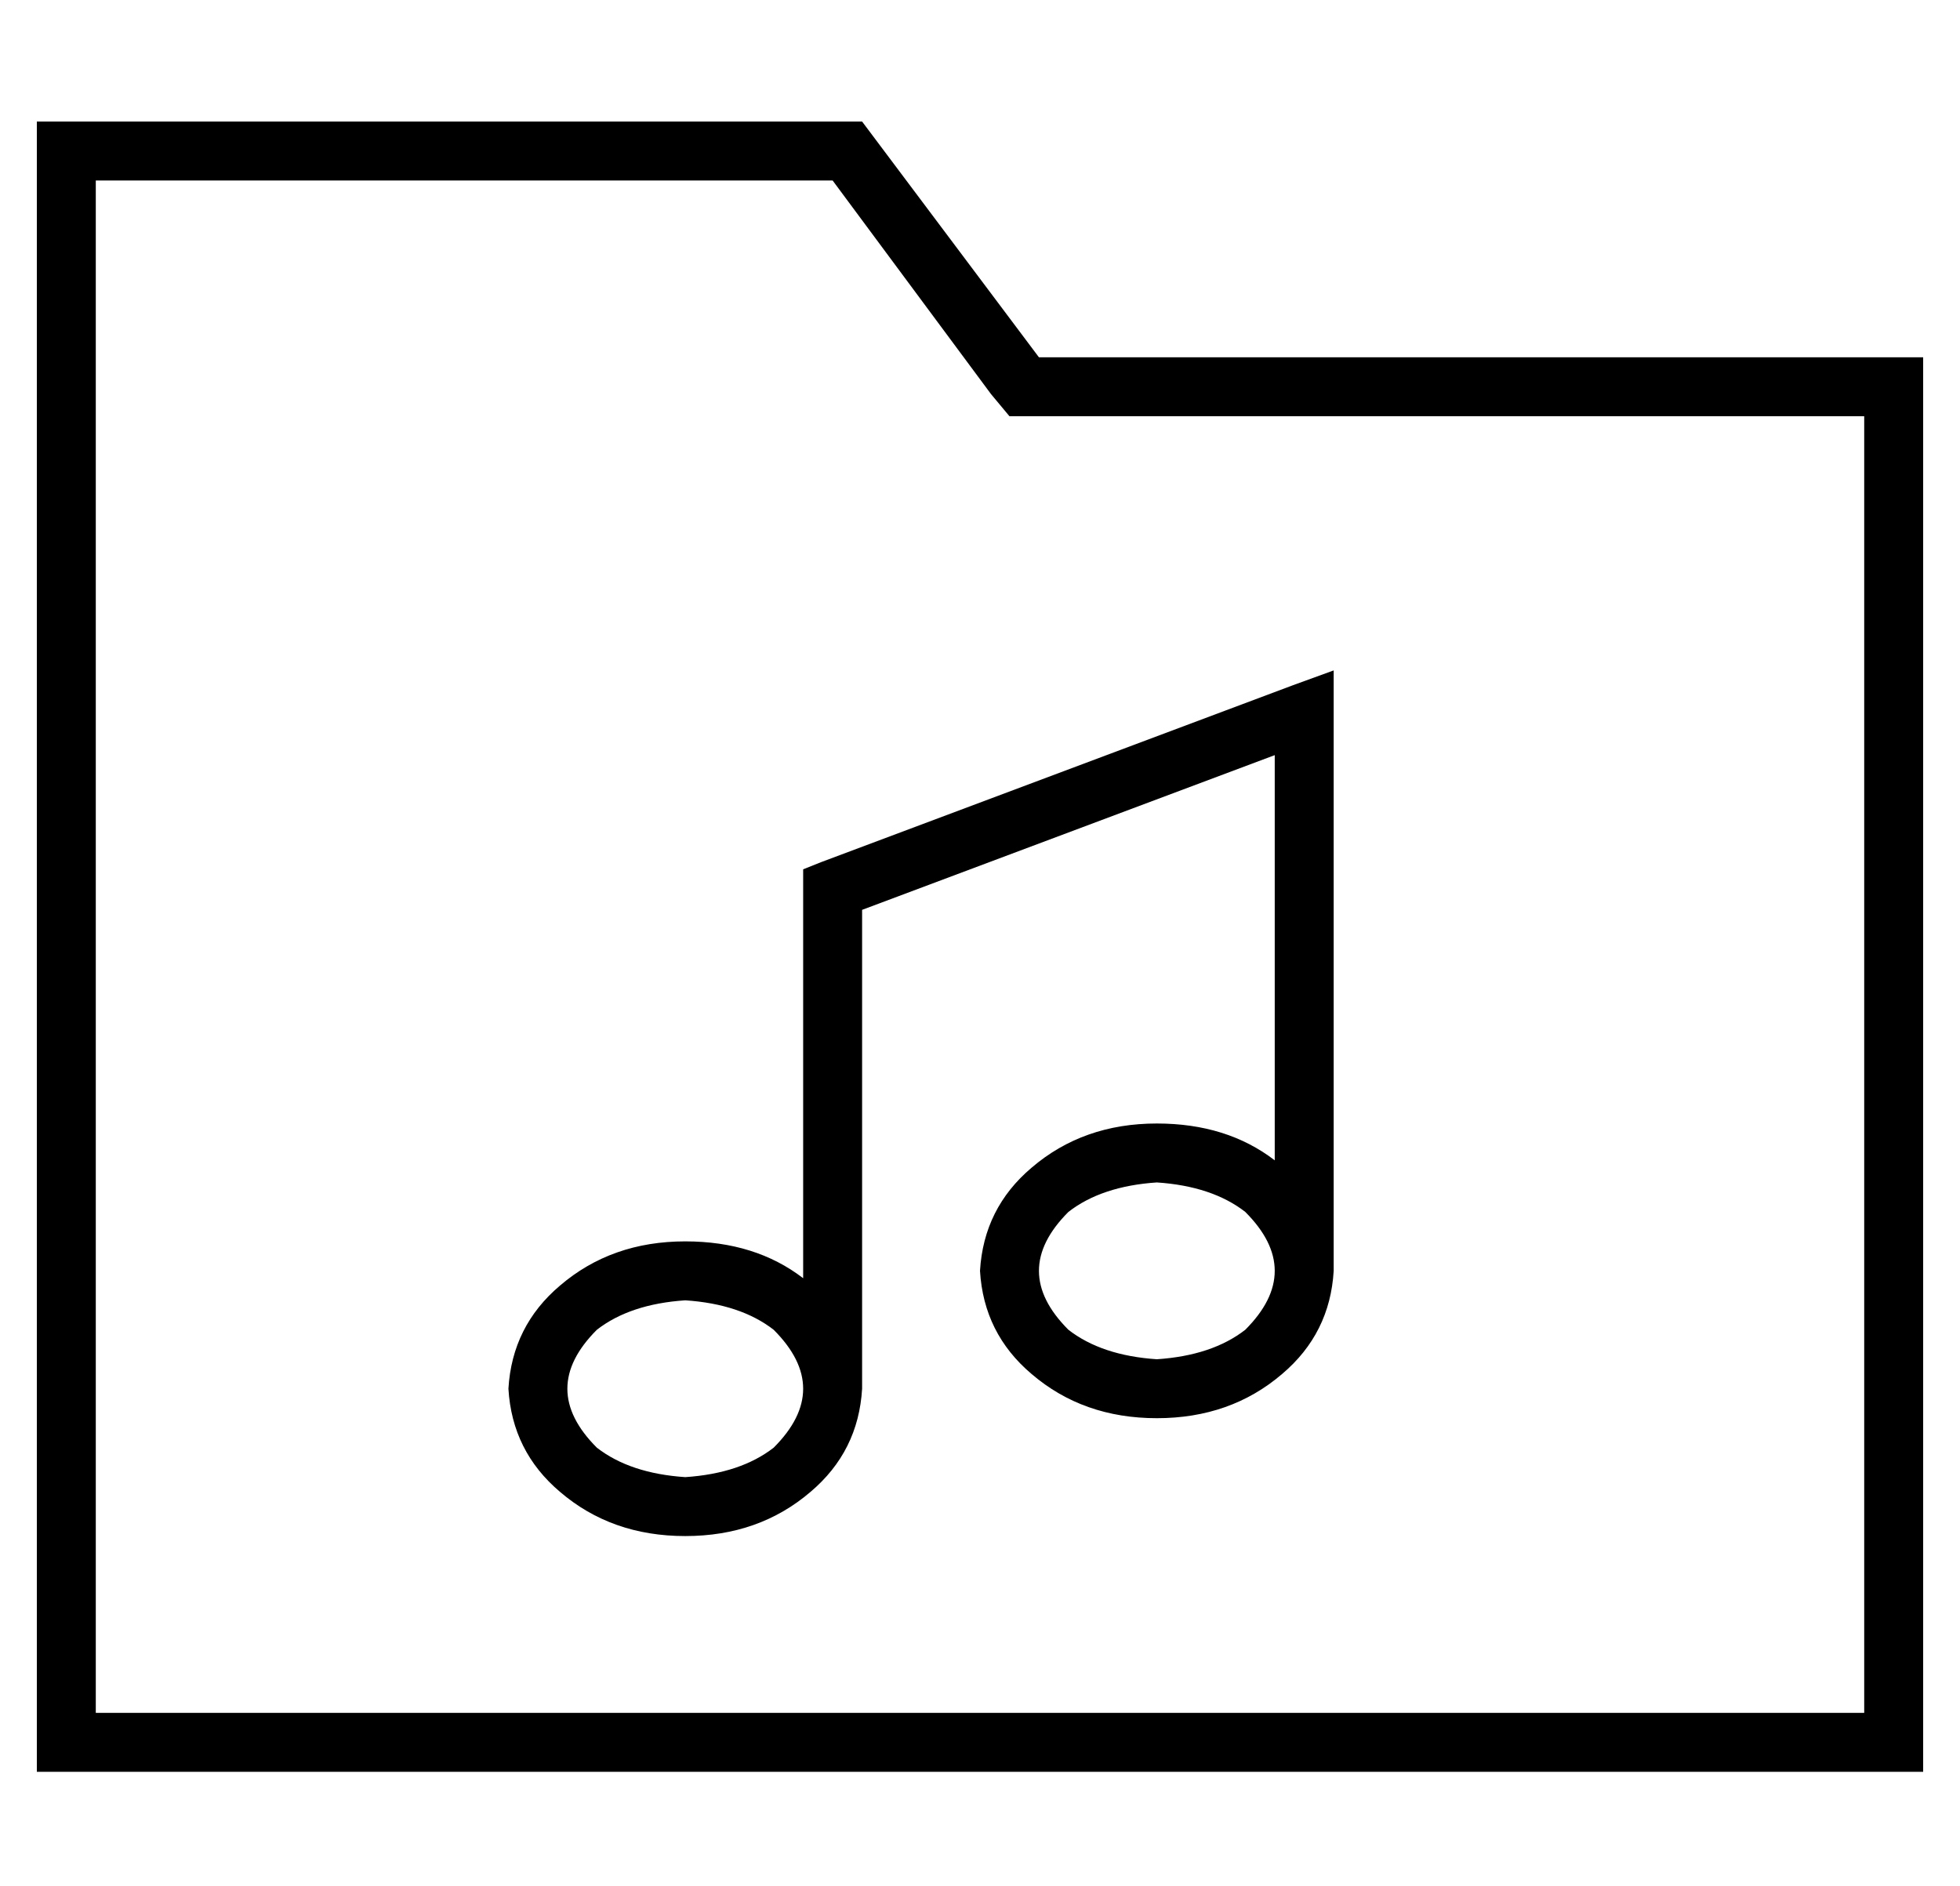 <?xml version="1.0" standalone="no"?>
<!DOCTYPE svg PUBLIC "-//W3C//DTD SVG 1.1//EN" "http://www.w3.org/Graphics/SVG/1.1/DTD/svg11.dtd" >
<svg xmlns="http://www.w3.org/2000/svg" xmlns:xlink="http://www.w3.org/1999/xlink" version="1.1" viewBox="-10 -40 532 512">
   <path fill="currentColor"
d="M224 -7l48 64l-48 -64l48 64h224h16v16v0v352v0v16v0h-16h-496v-16v0v-416v0v-16v0h16h208zM272 73h-8h8h-8l-5 -6v0l-43 -58v0h-200v0v416v0h480v0v-352v0h-224v0zM352 142v11v-11v11v152v0q-1 17 -14 28q-14 12 -34 12t-34 -12q-13 -11 -14 -28q1 -17 14 -28
q14 -12 34 -12q19 0 32 10v-110v0l-112 42v0v130v0q-1 17 -14 28q-14 12 -34 12t-34 -12q-13 -11 -14 -28q1 -17 14 -28q14 -12 34 -12q19 0 32 10v-106v0v-5v0l5 -2v0l128 -48v0l11 -4v0zM304 281q-15 1 -24 8v0v0q-8 8 -8 16t8 16q9 7 24 8q15 -1 24 -8q8 -8 8 -16t-8 -16
q-9 -7 -24 -8v0zM176 313q-15 1 -24 8v0v0q-8 8 -8 16t8 16q9 7 24 8q15 -1 24 -8q8 -8 8 -16t-8 -16q-9 -7 -24 -8v0z" />
</svg>
